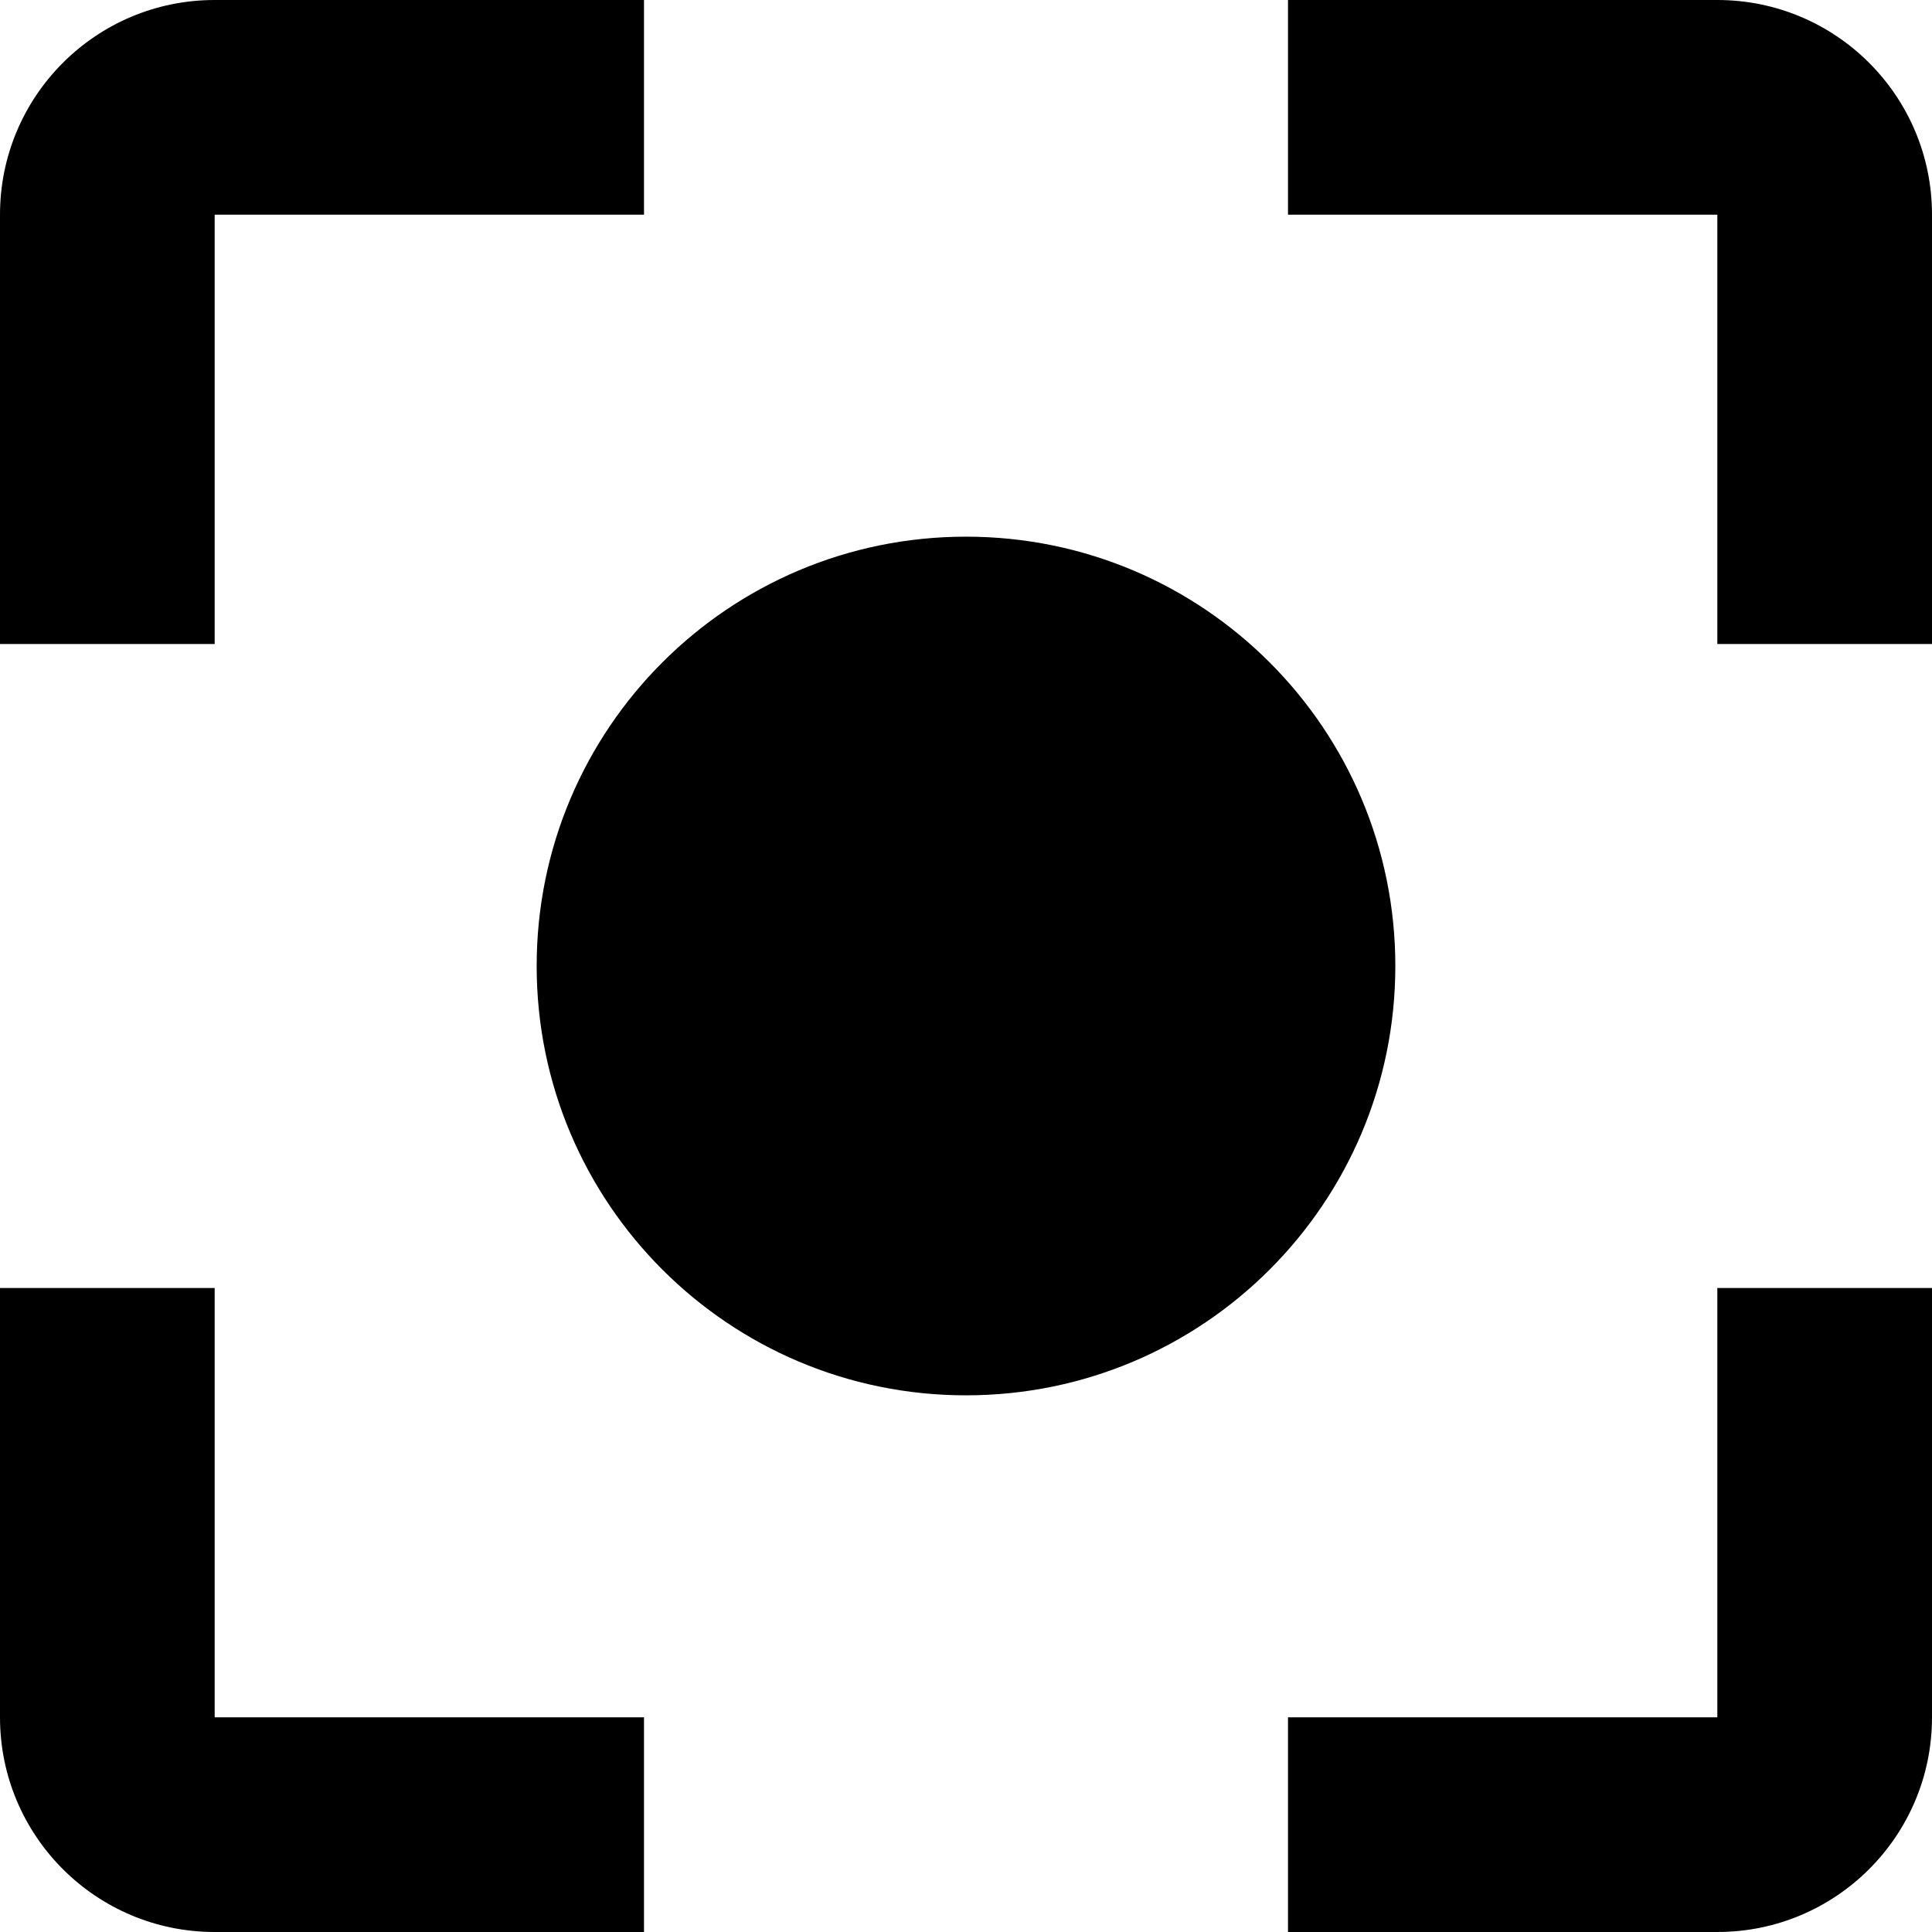 <svg xmlns="http://www.w3.org/2000/svg" viewBox="0 0 36 36"><path d="M18 10c-4.42 0-8 3.58-8 8s3.58 8 8 8 8-3.58 8-8-3.58-8-8-8zM4 24H0v8c0 2.21 1.79 4 4 4h8v-4H4v-8zM4 4h8V0H4C1.79 0 0 1.79 0 4v8h4V4zm28-4h-8v4h8v8h4V4c0-2.21-1.79-4-4-4zm0 32h-8v4h8c2.21 0 4-1.79 4-4v-8h-4v8z"/></svg>